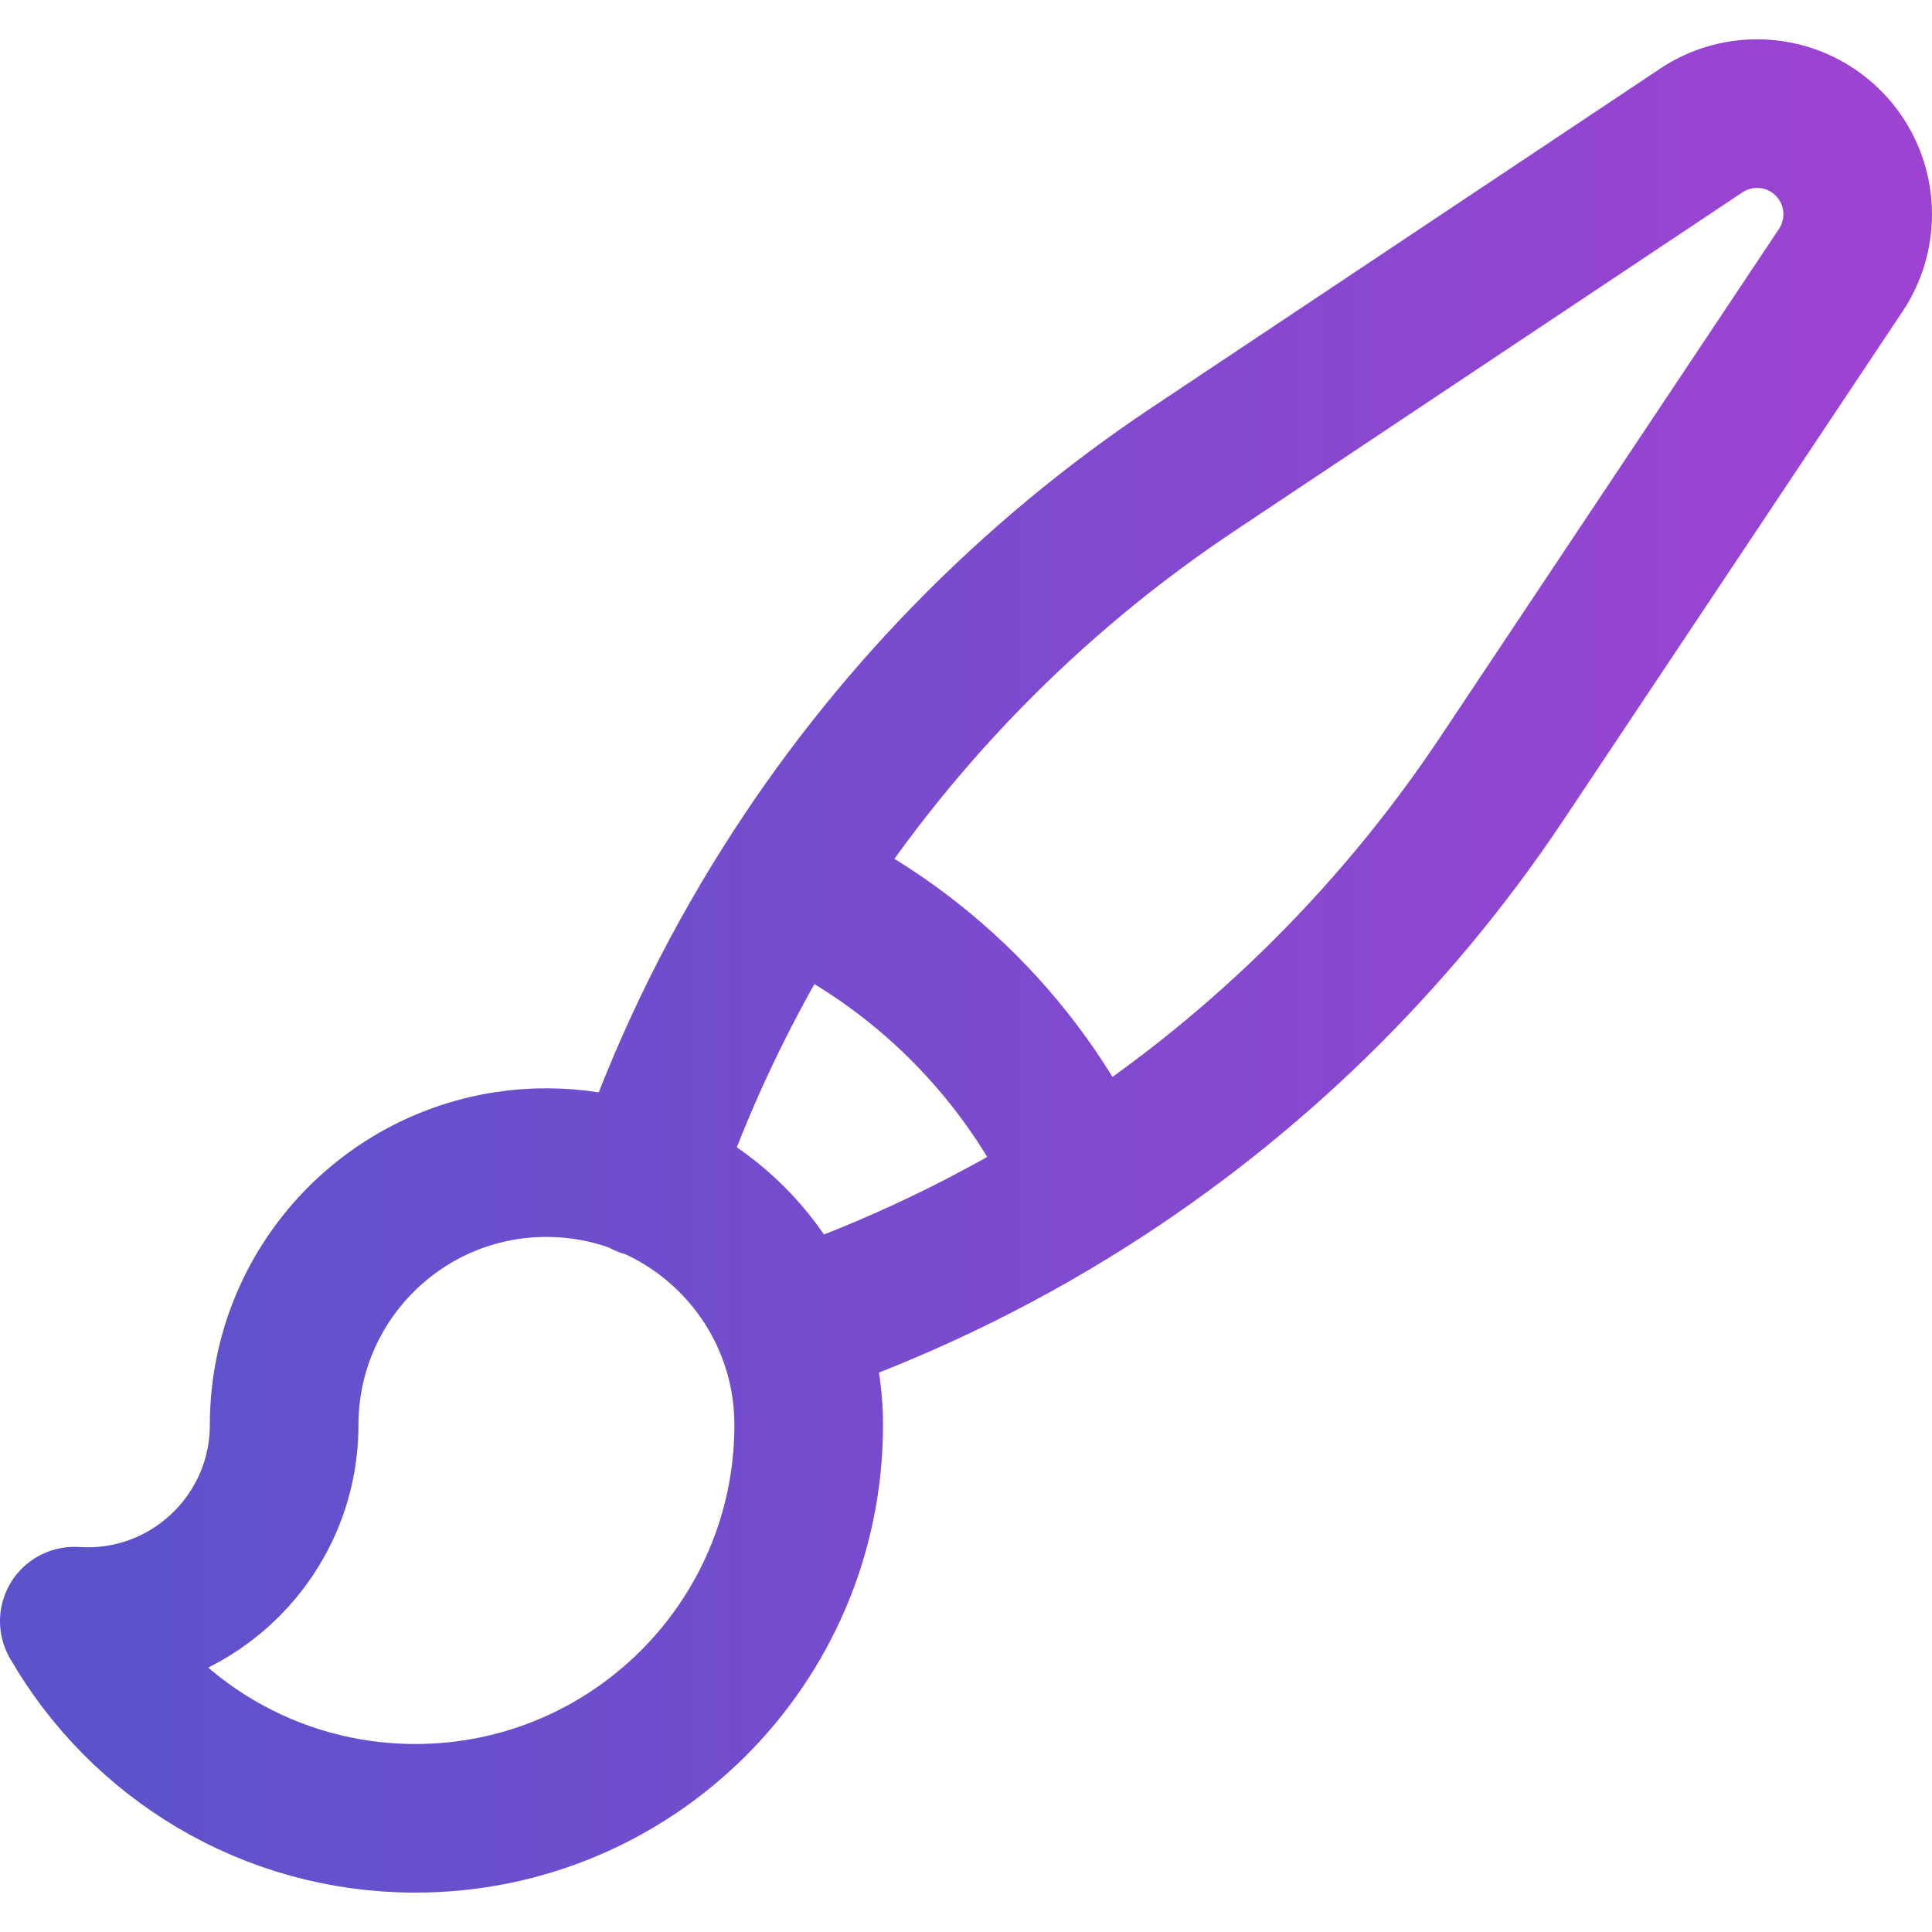 <svg width="26" height="26" viewBox="0 0 26 26" fill="none" xmlns="http://www.w3.org/2000/svg">
<path d="M10.625 17.849C10.101 16.557 8.834 15.646 7.354 15.646C5.405 15.646 3.824 17.226 3.824 19.176C3.824 20.637 2.639 21.823 1.177 21.823C1.118 21.823 1.059 21.821 1 21.817C1.915 23.402 3.627 24.47 5.589 24.47C8.504 24.47 10.87 22.113 10.883 19.201C10.883 19.192 10.883 19.184 10.883 19.176C10.883 18.706 10.791 18.259 10.625 17.849ZM10.625 17.849C12.03 17.37 13.367 16.729 14.609 15.944M8.677 15.913C9.156 14.505 9.798 13.165 10.586 11.92M14.609 15.944C16.822 14.545 18.737 12.689 20.213 10.475L24.773 3.635C24.921 3.413 25 3.151 25 2.884C25 2.136 24.394 1.529 23.645 1.529C23.378 1.529 23.117 1.608 22.894 1.757L16.054 6.317C13.84 7.793 11.984 9.708 10.586 11.92M14.609 15.944C13.812 14.156 12.373 12.717 10.586 11.92" stroke="url(#paint0_linear_984_15974)" stroke-width="2" stroke-linecap="round" stroke-linejoin="round"/>
<defs>
<linearGradient id="paint0_linear_984_15974" x1="1" y1="12.999" x2="25" y2="12.999" gradientUnits="userSpaceOnUse">
<stop stop-color="#5B52CC"/>
<stop offset="1" stop-color="#9C43D1"/>
</linearGradient>
</defs>
</svg>
